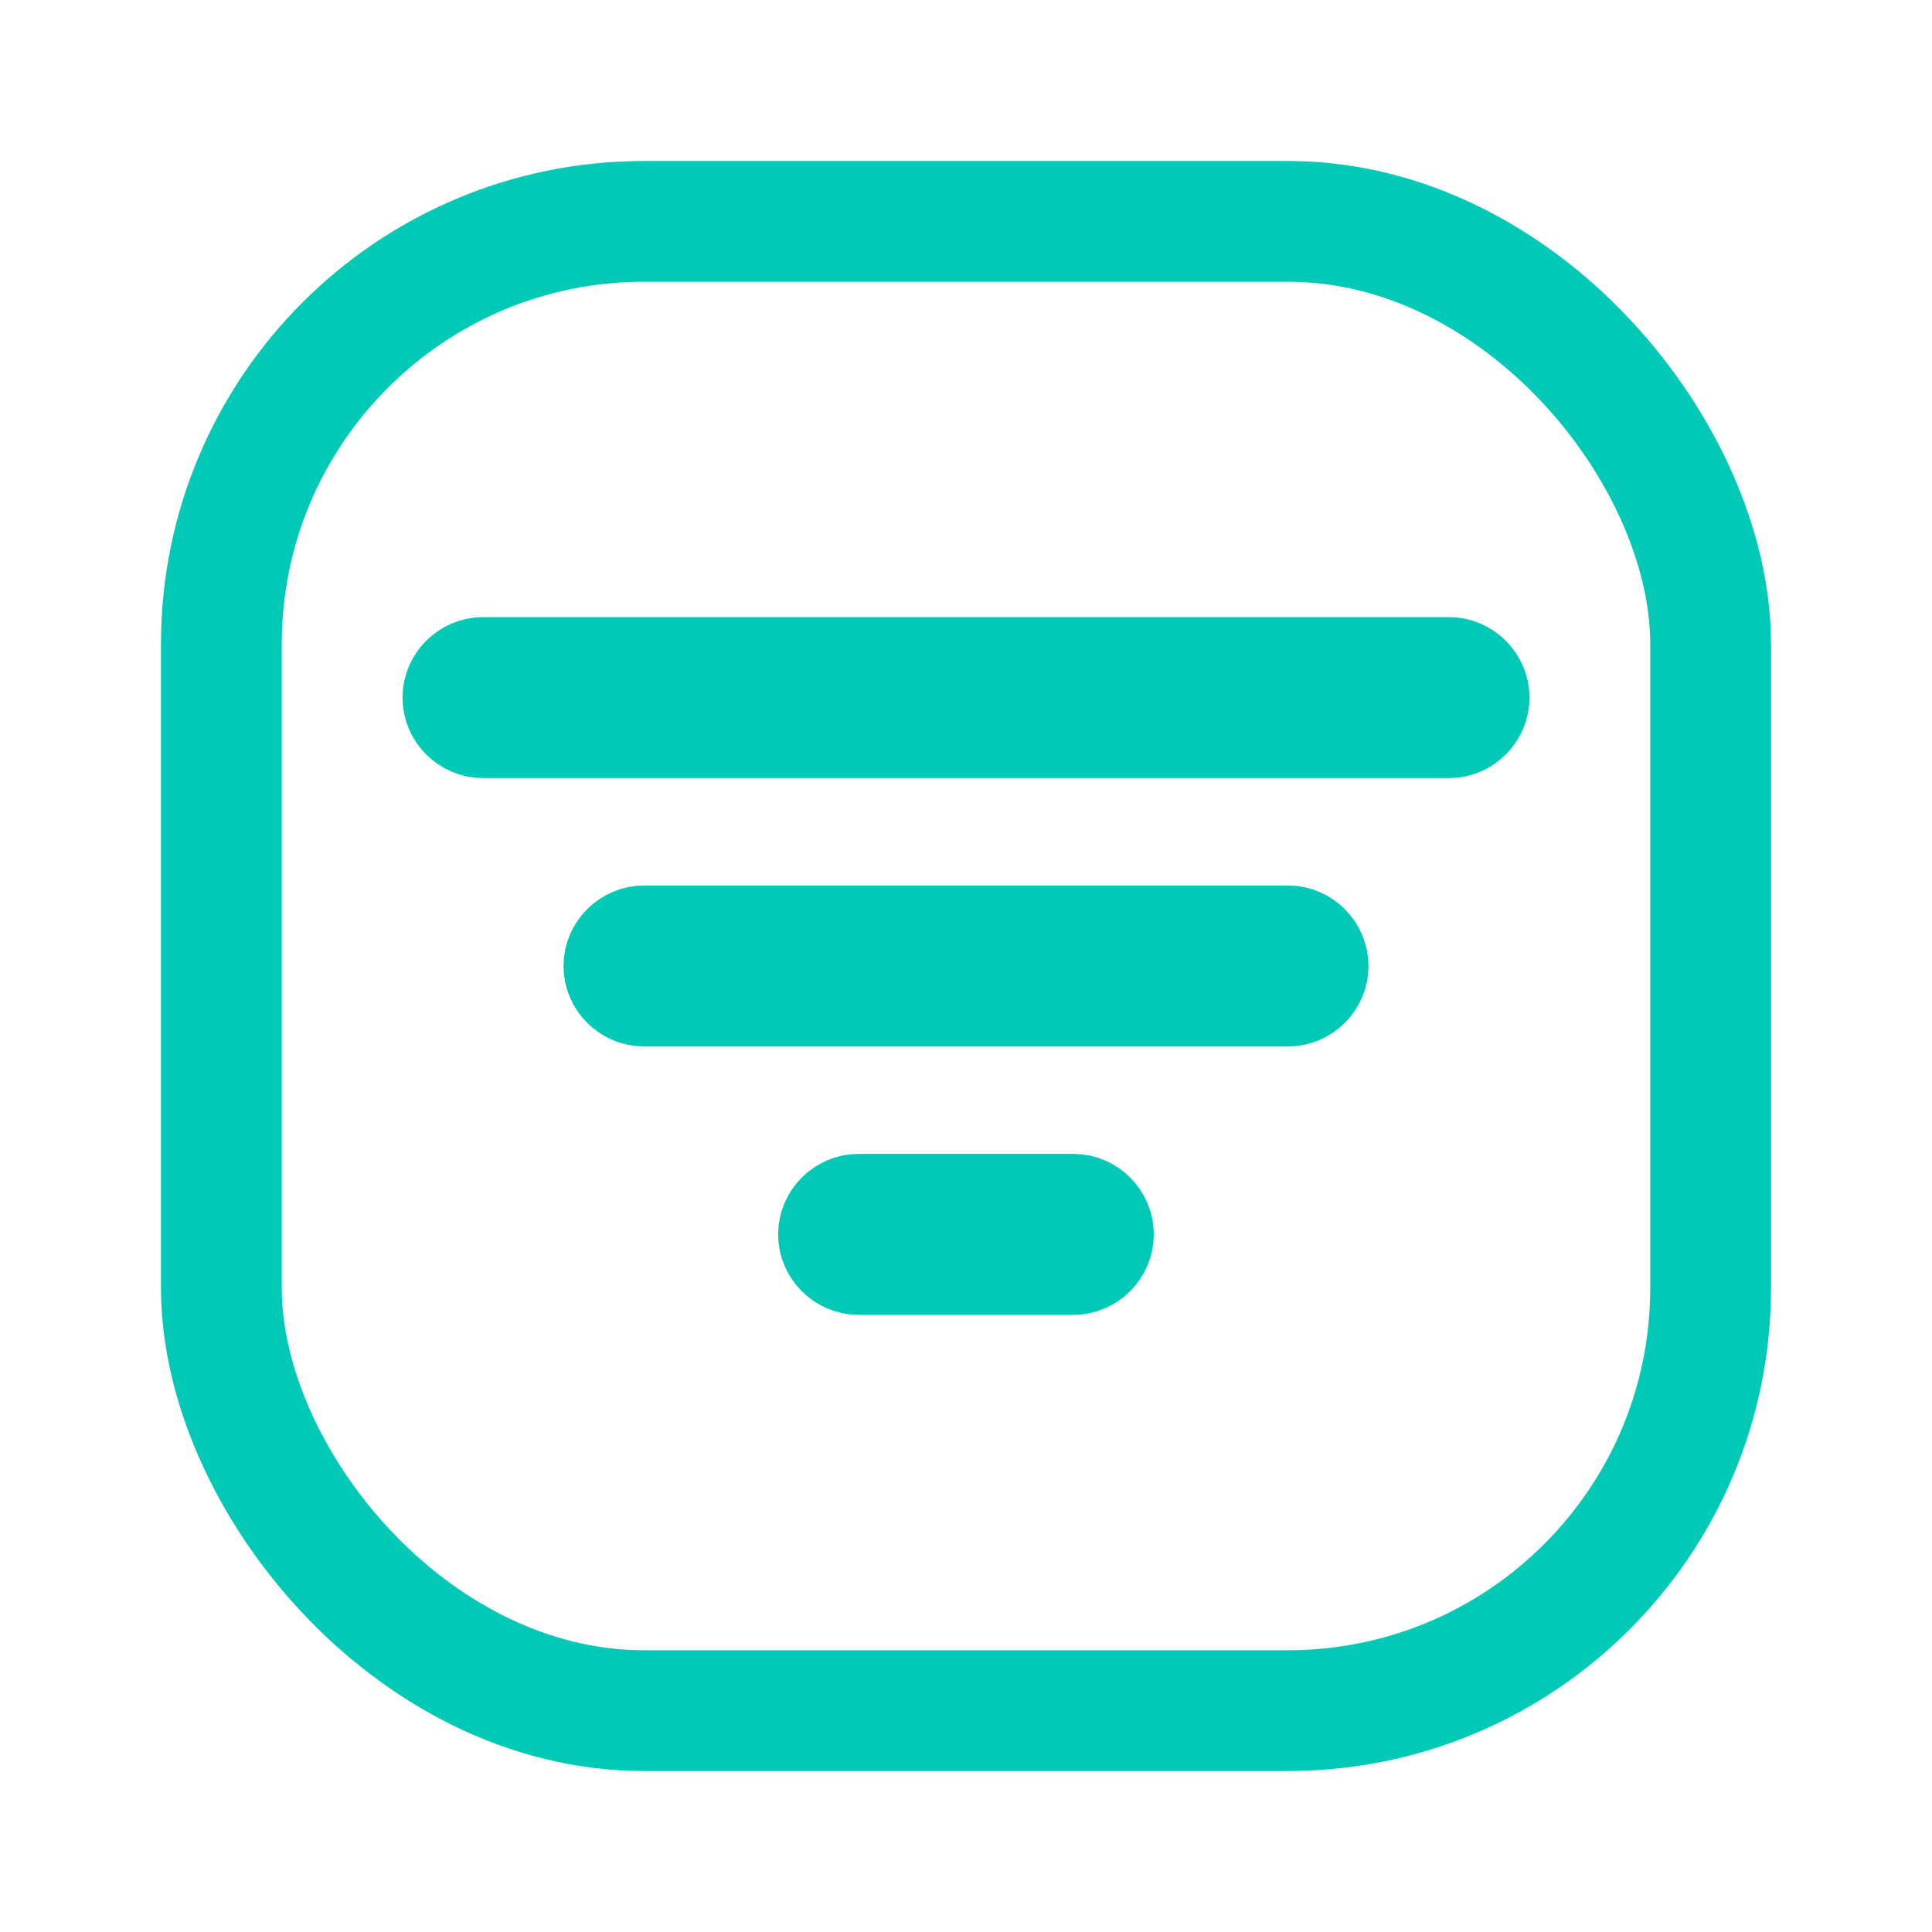 <svg width="24" height="24" viewBox="0 0 24 24" fill="none" xmlns="http://www.w3.org/2000/svg">
    <rect x="2.75" y="2.75" width="18.5" height="18.5" rx="5.25" stroke="#00C9B5" stroke-width="1.5" />
    <path
        d="M18 9.166H6C5.727 9.166 5.5 8.94 5.5 8.666C5.5 8.393 5.727 8.166 6 8.166H18C18.273 8.166 18.5 8.393 18.5 8.666C18.5 8.94 18.273 9.166 18 9.166Z"
        fill="#00C9B5" stroke="#00C9B5" />
    <path
        d="M16 12.5H8C7.727 12.5 7.5 12.273 7.5 12C7.5 11.727 7.727 11.5 8 11.5H16C16.273 11.5 16.5 11.727 16.5 12C16.5 12.273 16.273 12.5 16 12.5Z"
        fill="#00C9B5" stroke="#00C9B5" />
    <path
        d="M13.333 15.834H10.666C10.393 15.834 10.166 15.607 10.166 15.334C10.166 15.06 10.393 14.834 10.666 14.834H13.333C13.607 14.834 13.833 15.06 13.833 15.334C13.833 15.607 13.607 15.834 13.333 15.834Z"
        fill="#00C9B5" stroke="#00C9B5" />
</svg>